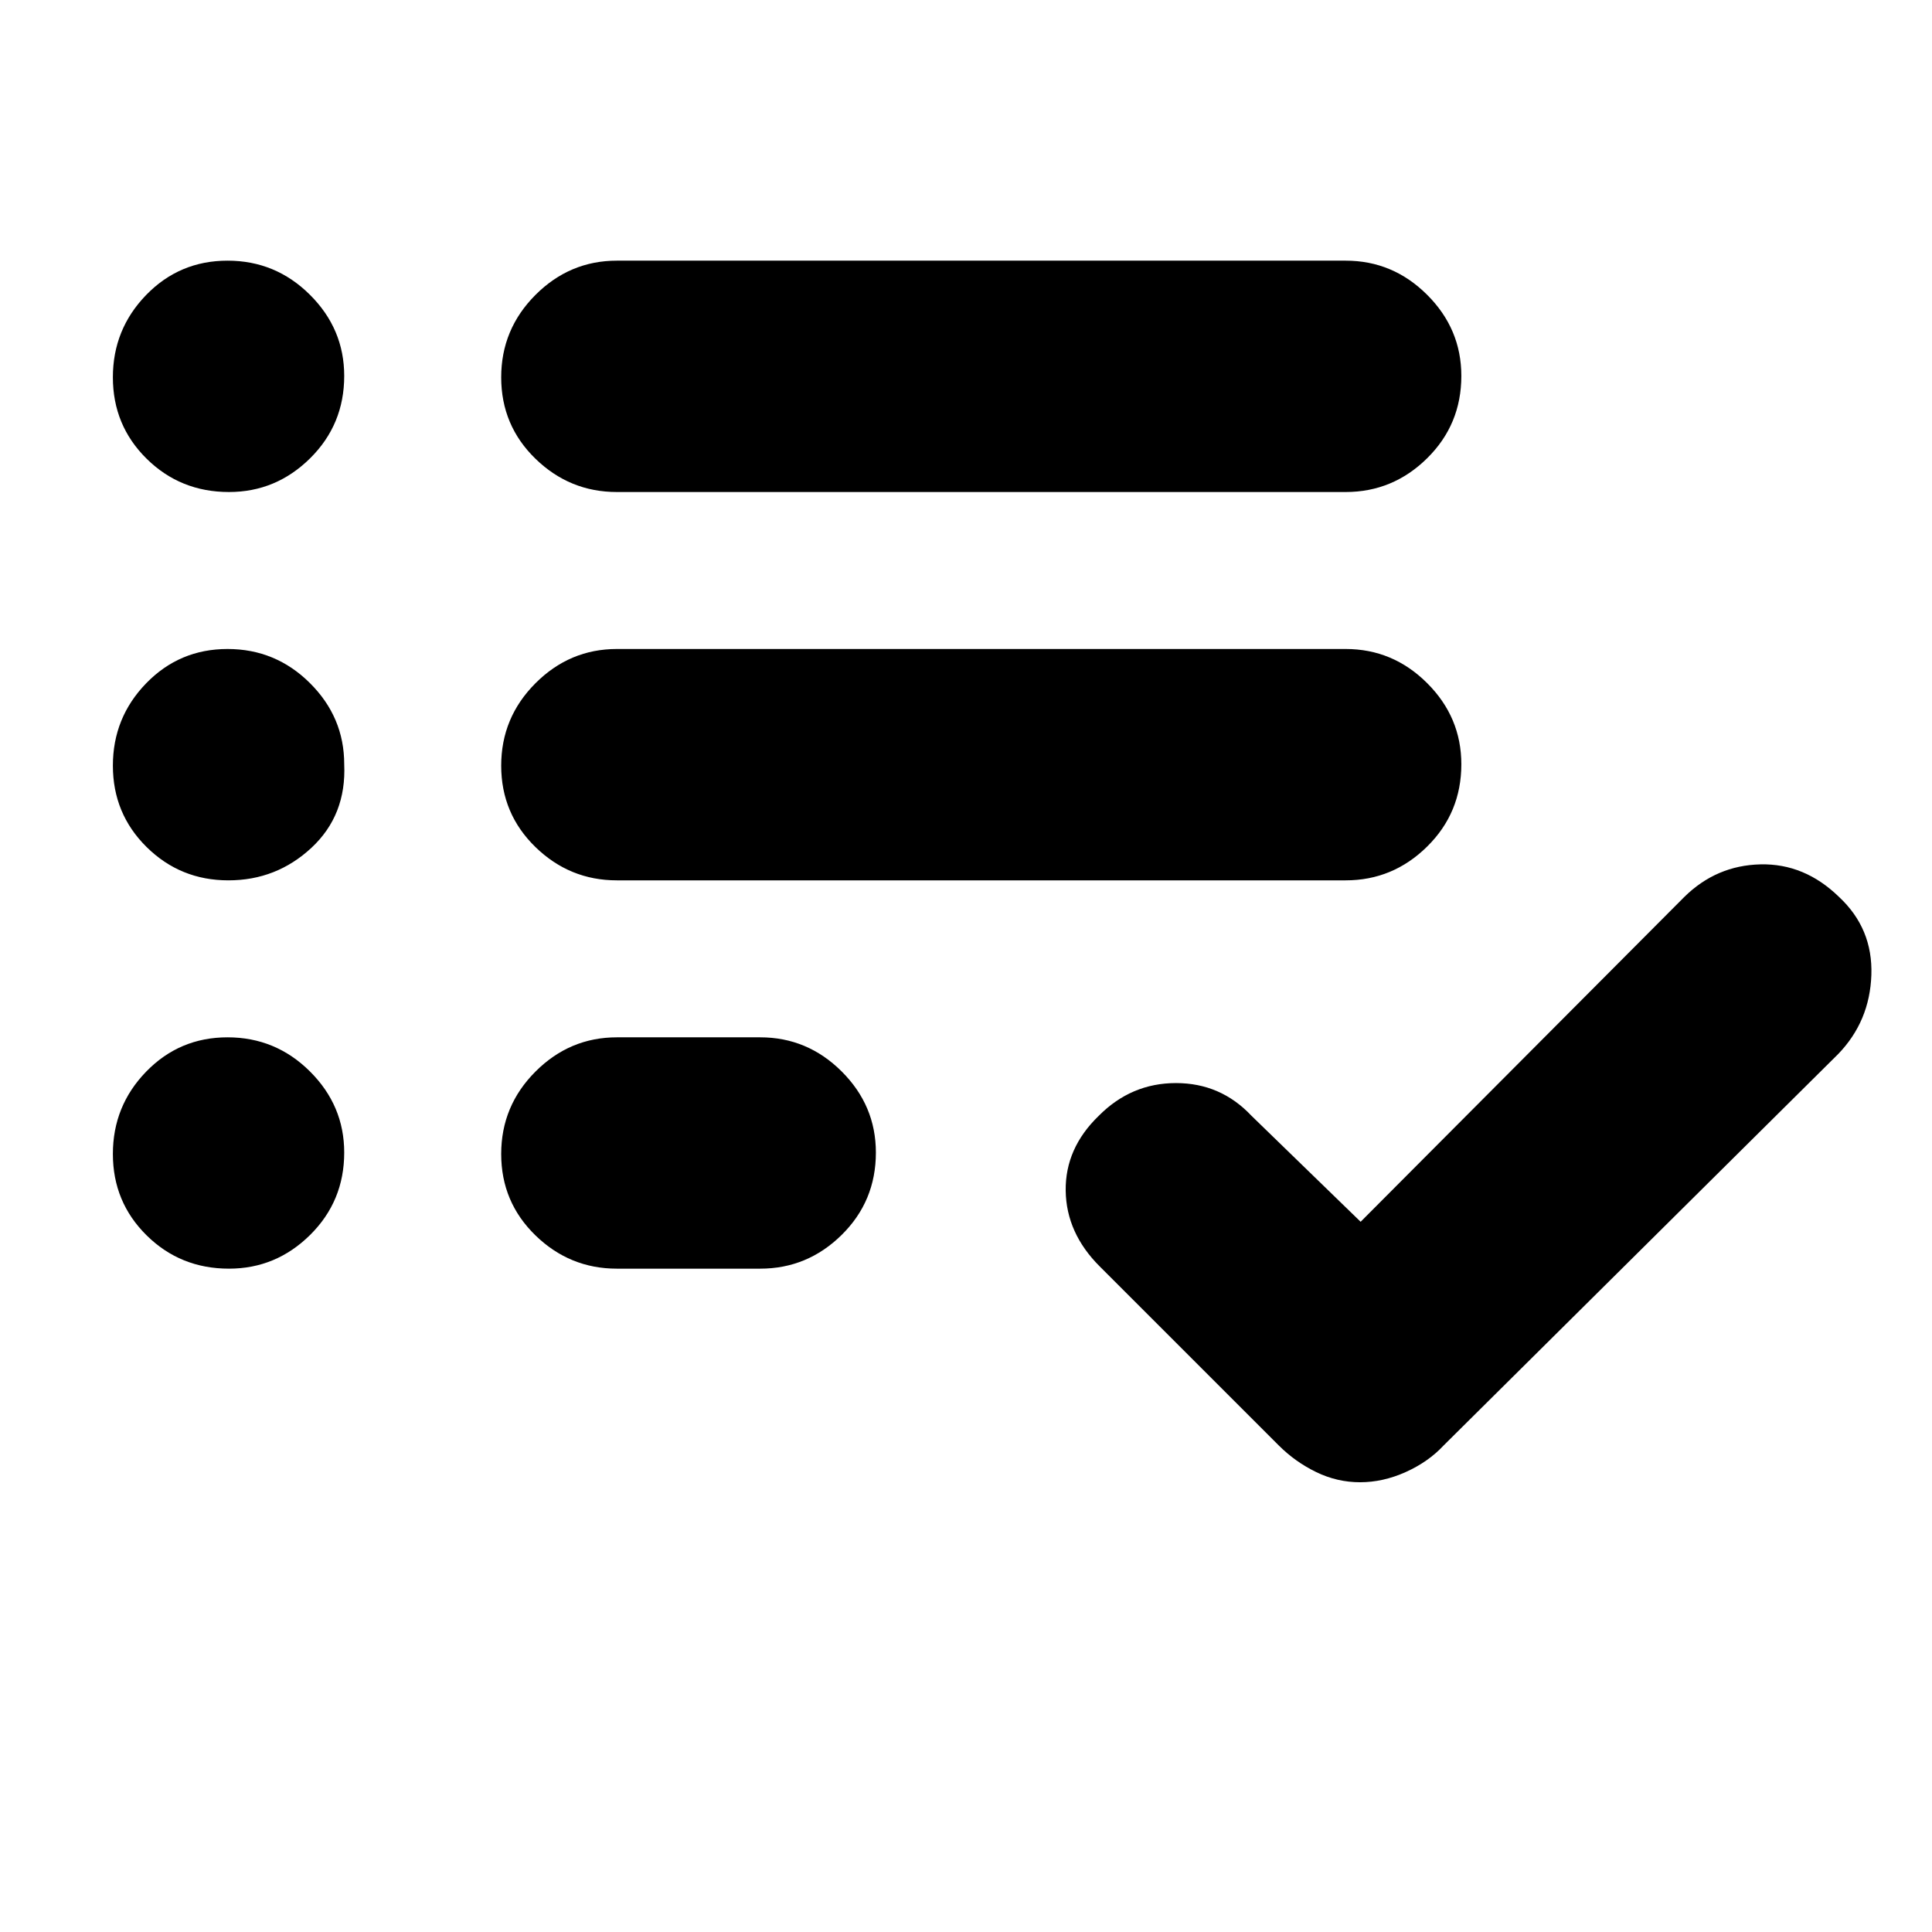 <svg xmlns="http://www.w3.org/2000/svg" height="20" viewBox="0 -960 960 960" width="20"><path d="M306.52-329.61q-23.46 0-40.47-16.55-17.01-16.55-17.01-40.43 0-23.89 17.01-40.93t40.47-17.04h71.22q23.46 0 40.47 16.94 17.01 16.95 17.01 40.32 0 24.17-17.01 40.93-17.01 16.76-40.47 16.76h-71.22Zm0-192.95q-23.46 0-40.47-16.55-17.01-16.56-17.01-40.44t17.01-40.93q17.01-17.04 40.47-17.04h362.13q23.47 0 40.47 16.94 17.01 16.95 17.01 40.33 0 24.16-17.01 40.92-17 16.77-40.47 16.77H306.52Zm0-192.96q-23.46 0-40.47-16.55-17.01-16.55-17.01-40.44 0-23.88 17.01-40.93 17.01-17.04 40.47-17.04h362.13q23.47 0 40.47 16.95 17.01 16.94 17.01 40.32 0 24.17-17.01 40.93-17 16.76-40.47 16.76H306.52Zm369.29 492.04q-11.4 0-21.82-5.06-10.42-5.07-18.55-13.2l-88.92-88.91q-16.69-16.62-16.98-37.7-.28-21.08 16.42-37.21 16.13-16.27 38.38-16.27 22.24 0 37.53 16.27l54.22 52.65L836.91-514.3q15.93-15.7 37.86-16.2t39.05 16.2q16.83 15.69 16.05 38.74-.78 23.04-16.48 39.3L717.31-241.74q-7.57 8.13-18.83 13.2-11.26 5.06-22.67 5.06ZM113.78-715.52q-24.17 0-40.93-16.55-16.76-16.55-16.76-40.44 0-23.88 16.55-40.93 16.55-17.04 40.43-17.04 23.89 0 40.93 16.95 17.04 16.94 17.04 40.32 0 24.17-16.94 40.93-16.95 16.76-40.32 16.76Zm-.29 192.96q-23.88 0-40.64-16.55-16.76-16.56-16.76-40.44t16.55-40.93q16.55-17.04 40.43-17.04 23.89 0 40.93 16.94 17.04 16.95 17.04 40.33 1.13 25.29-16.26 41.49-17.4 16.2-41.29 16.2Zm.29 192.95q-24.17 0-40.93-16.55-16.76-16.55-16.76-40.43 0-23.89 16.55-40.93t40.43-17.04q23.89 0 40.93 16.94 17.04 16.95 17.04 40.32 0 24.17-16.94 40.93-16.95 16.76-40.32 16.76Z"/></svg>